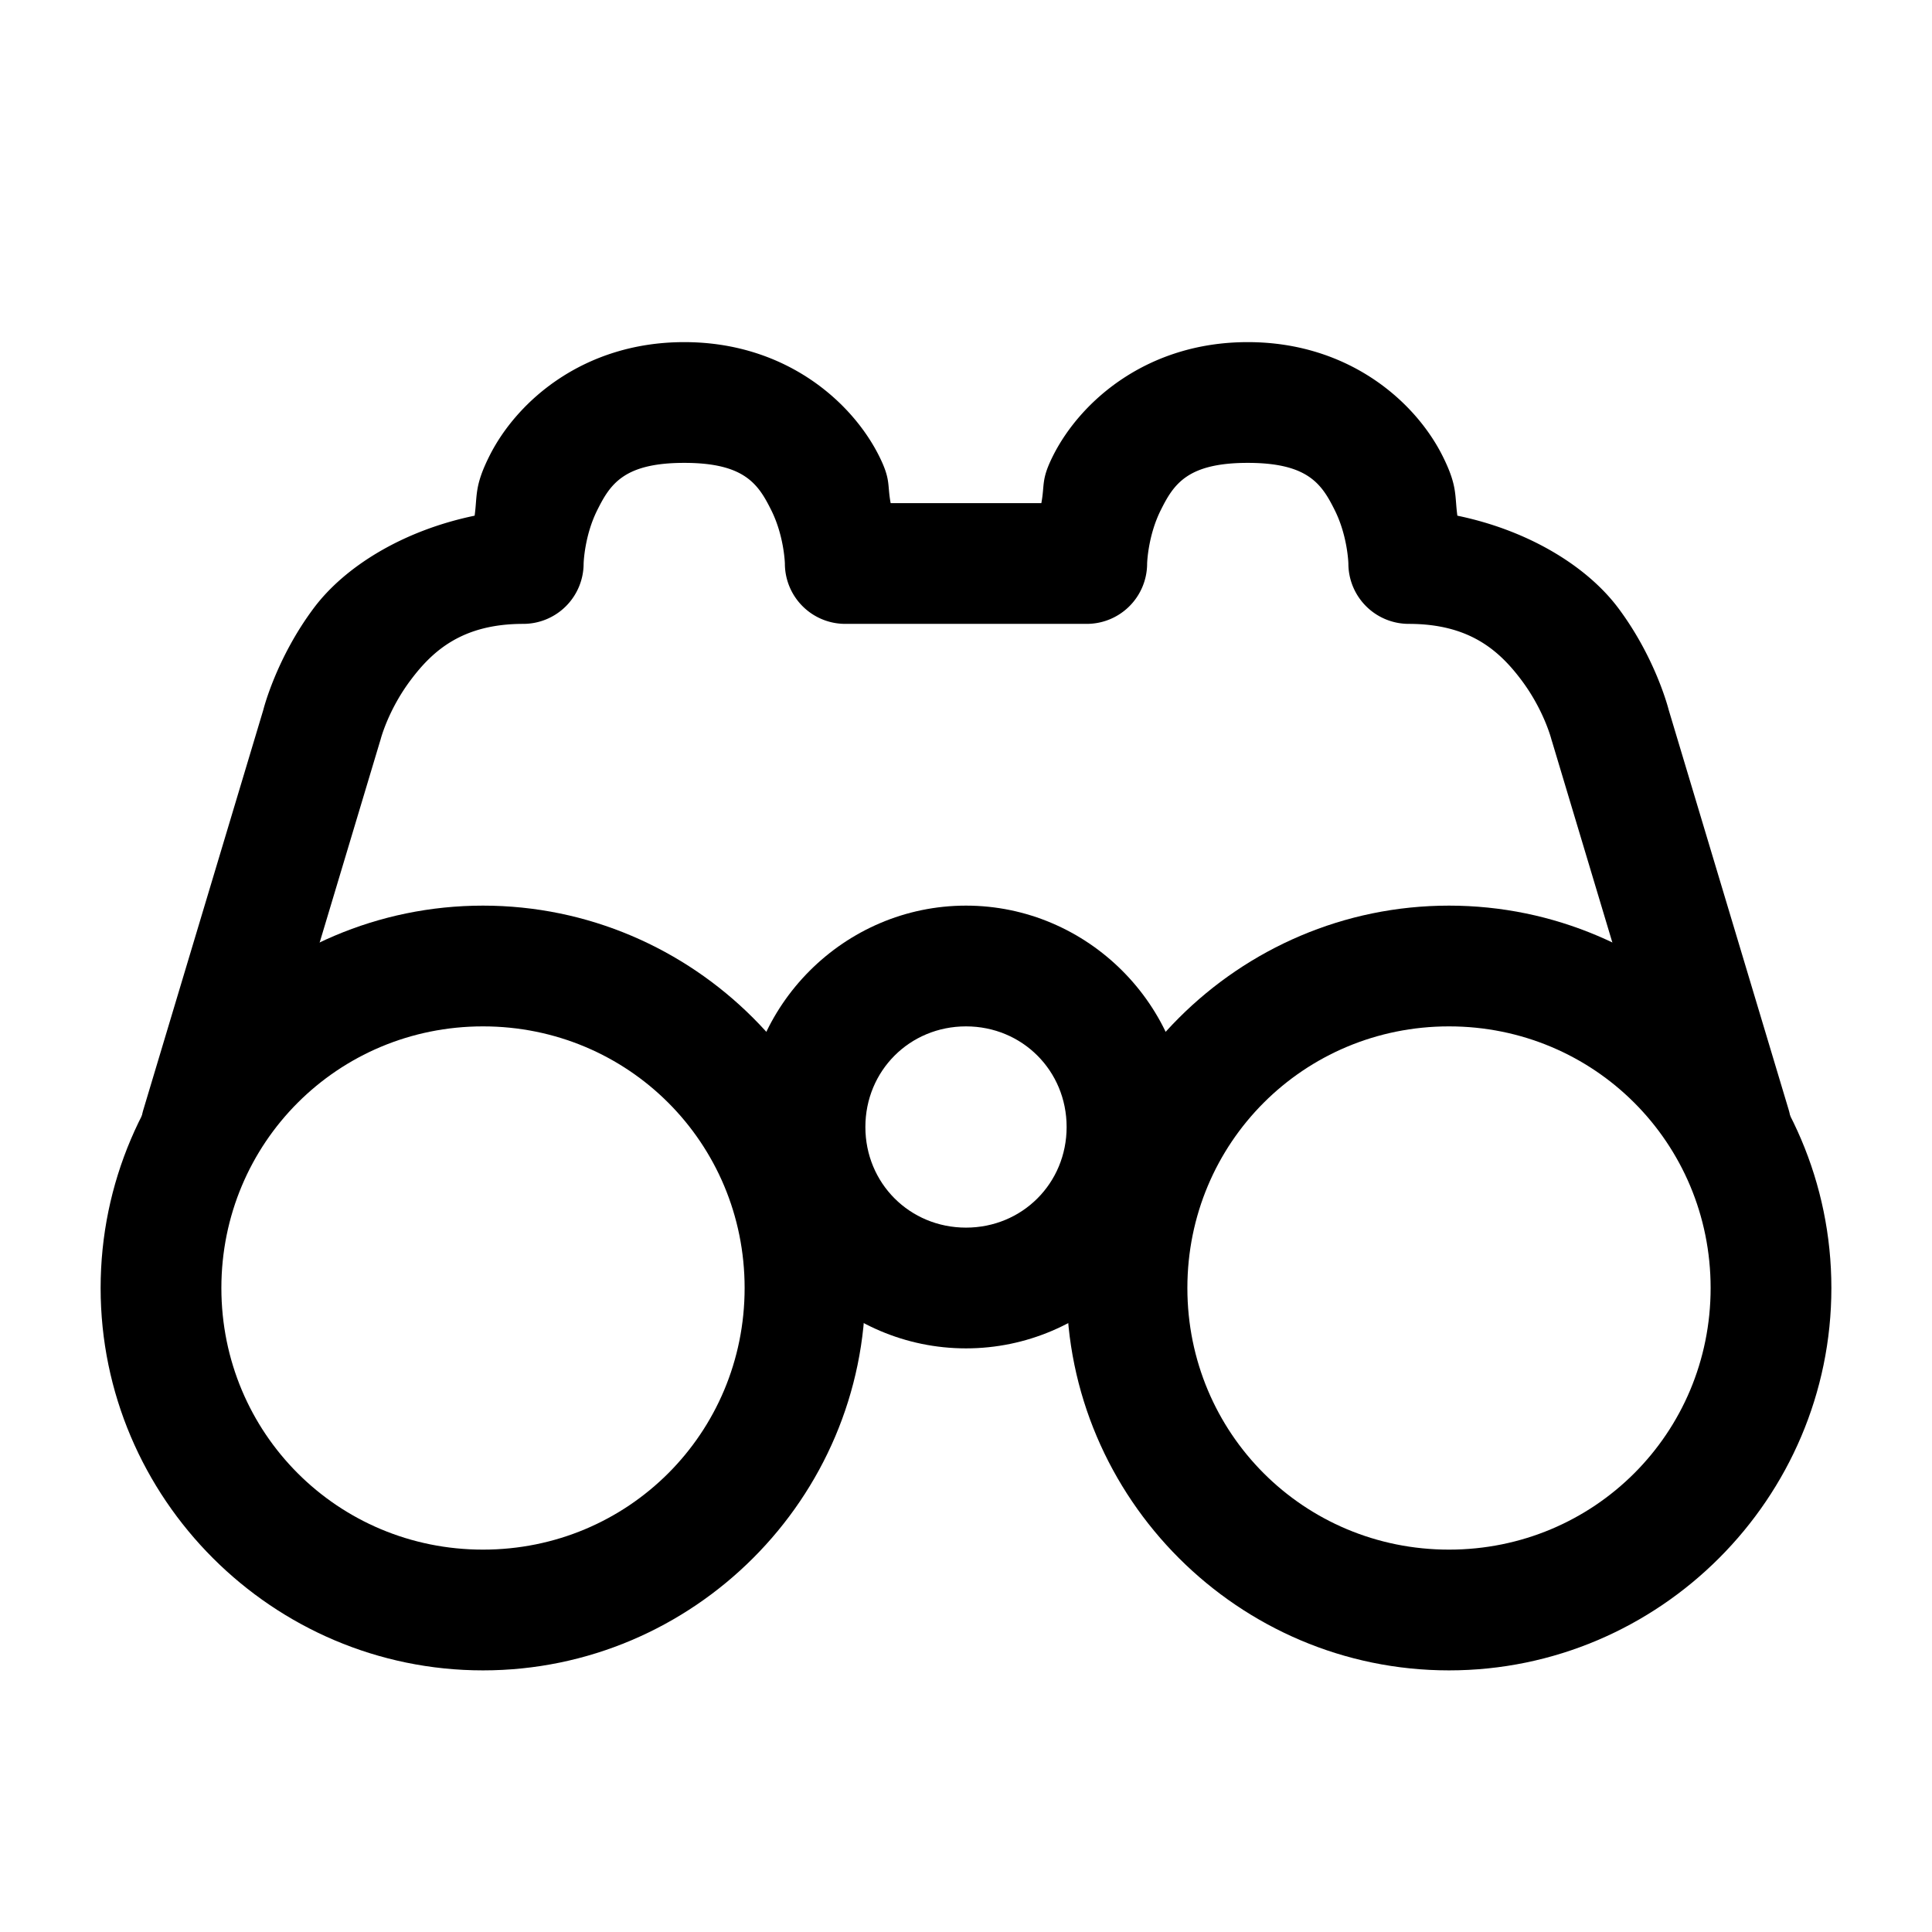 <?xml version="1.0" encoding="UTF-8" standalone="no"?>
<svg
   width="24"
   height="24"
   viewBox="0 0 24 24"
   stroke-width="1.5"
   fill="none"
   version="1.1"
   id="svg10"
   sodipodi:docname="binocular.svg"
   inkscape:version="1.2.1 (9c6d41e410, 2022-07-14)"
   xmlns:inkscape="http://www.inkscape.org/namespaces/inkscape"
   xmlns:sodipodi="http://sodipodi.sourceforge.net/DTD/sodipodi-0.dtd"
   xmlns="http://www.w3.org/2000/svg"
   xmlns:svg="http://www.w3.org/2000/svg">
  <defs
     id="defs14" />
  <sodipodi:namedview
     id="namedview12"
     pagecolor="#ffffff"
     bordercolor="#666666"
     borderopacity="1.0"
     inkscape:showpageshadow="2"
     inkscape:pageopacity="0.0"
     inkscape:pagecheckerboard="0"
     inkscape:deskcolor="#d1d1d1"
     showgrid="false"
     inkscape:zoom="34.541667"
     inkscape:cx="10.364294"
     inkscape:cy="12.014475"
     inkscape:window-width="1920"
     inkscape:window-height="1009"
     inkscape:window-x="1912"
     inkscape:window-y="-8"
     inkscape:window-maximized="1"
     inkscape:current-layer="svg10" />
  <path
     style="color:#000000;fill:currentColor;stroke-linecap:round;stroke-linejoin:round;-inkscape-stroke:none"
     d="M 8.5,4.25 C 7.25,4.25 6.42,4.985 6.08,5.664 5.891,6.041 5.931,6.152 5.896,6.406 4.998,6.592 4.282,7.042 3.9,7.551 3.429,8.179 3.271,8.818 3.271,8.818 L 1.781,13.785 A 0.75,0.75 0 0 0 2.285,14.719 0.75,0.75 0 0 0 3.219,14.215 l 1.5,-5 a 0.75,0.75 0 0 0 0.01,-0.033 c 0,0 0.092,-0.36 0.371,-0.732 C 5.379,8.077 5.75,7.75 6.5,7.75 A 0.75,0.75 0 0 0 7.25,7 c 0,0 0.009,-0.343 0.17,-0.664 C 7.58,6.015 7.75,5.75 8.5,5.75 9.25,5.75 9.42,6.015 9.58,6.336 9.741,6.657 9.75,7 9.75,7 a 0.75,0.75 0 0 0 0.75,0.75 h 3 A 0.75,0.75 0 0 0 14.25,7 c 0,0 0.009,-0.343 0.17,-0.664 C 14.58,6.015 14.75,5.75 15.5,5.75 c 0.75,0 0.92,0.265 1.08,0.586 C 16.741,6.657 16.75,7 16.75,7 a 0.75,0.75 0 0 0 0.75,0.75 c 0.75,0 1.121,0.327 1.4,0.699 0.279,0.372 0.371,0.732 0.371,0.732 a 0.75,0.75 0 0 0 0.01,0.033 l 1.5,5 a 0.75,0.75 0 0 0 0.934,0.504 0.75,0.75 0 0 0 0.504,-0.934 L 20.729,8.818 c 0,0 -0.158,-0.64 -0.629,-1.268 C 19.718,7.042 19.002,6.592 18.104,6.406 18.069,6.152 18.109,6.041 17.92,5.664 17.58,4.985 16.75,4.25 15.5,4.25 14.25,4.25 13.42,4.985 13.08,5.664 12.931,5.962 12.98,6.014 12.936,6.25 H 11.064 C 11.02,6.014 11.069,5.962 10.92,5.664 10.58,4.985 9.75,4.25 8.5,4.25 Z"
     id="path2" />
  <path
     style="color:#000000;fill:currentColor;stroke-linecap:round;stroke-linejoin:round;-inkscape-stroke:none"
     d="m 6,11.25 c -2.614,0 -4.75,2.136 -4.75,4.75 0,2.614 2.136,4.75 4.75,4.75 2.614,0 4.75,-2.136 4.75,-4.75 0,-2.614 -2.136,-4.75 -4.75,-4.75 z m 0,1.5 c 1.804,0 3.25,1.446 3.25,3.25 0,1.804 -1.446,3.25 -3.25,3.25 -1.804,0 -3.25,-1.446 -3.25,-3.25 0,-1.804 1.446,-3.25 3.25,-3.25 z"
     id="path4" />
  <path
     style="color:#000000;fill:currentColor;stroke-linecap:round;stroke-linejoin:round;-inkscape-stroke:none"
     d="m 18,11.25 c -2.614,0 -4.75,2.136 -4.75,4.75 0,2.614 2.136,4.75 4.75,4.75 2.614,0 4.75,-2.136 4.75,-4.75 0,-2.614 -2.136,-4.75 -4.75,-4.75 z m 0,1.5 c 1.804,0 3.25,1.446 3.25,3.25 0,1.804 -1.446,3.25 -3.25,3.25 -1.804,0 -3.25,-1.446 -3.25,-3.25 0,-1.804 1.446,-3.25 3.25,-3.25 z"
     id="path6" />
  <path
     style="color:#000000;fill:currentColor;stroke-linecap:round;stroke-linejoin:round;-inkscape-stroke:none"
     d="m 12,11.25 c -1.51,0 -2.75,1.24 -2.75,2.75 0,1.51 1.24,2.75 2.75,2.75 1.51,0 2.75,-1.24 2.75,-2.75 0,-1.51 -1.24,-2.75 -2.75,-2.75 z m 0,1.5 c 0.699,0 1.25,0.551 1.25,1.25 0,0.699 -0.551,1.25 -1.25,1.25 -0.699,0 -1.25,-0.551 -1.25,-1.25 0,-0.699 0.551,-1.25 1.25,-1.25 z"
     id="path8" />
</svg>

